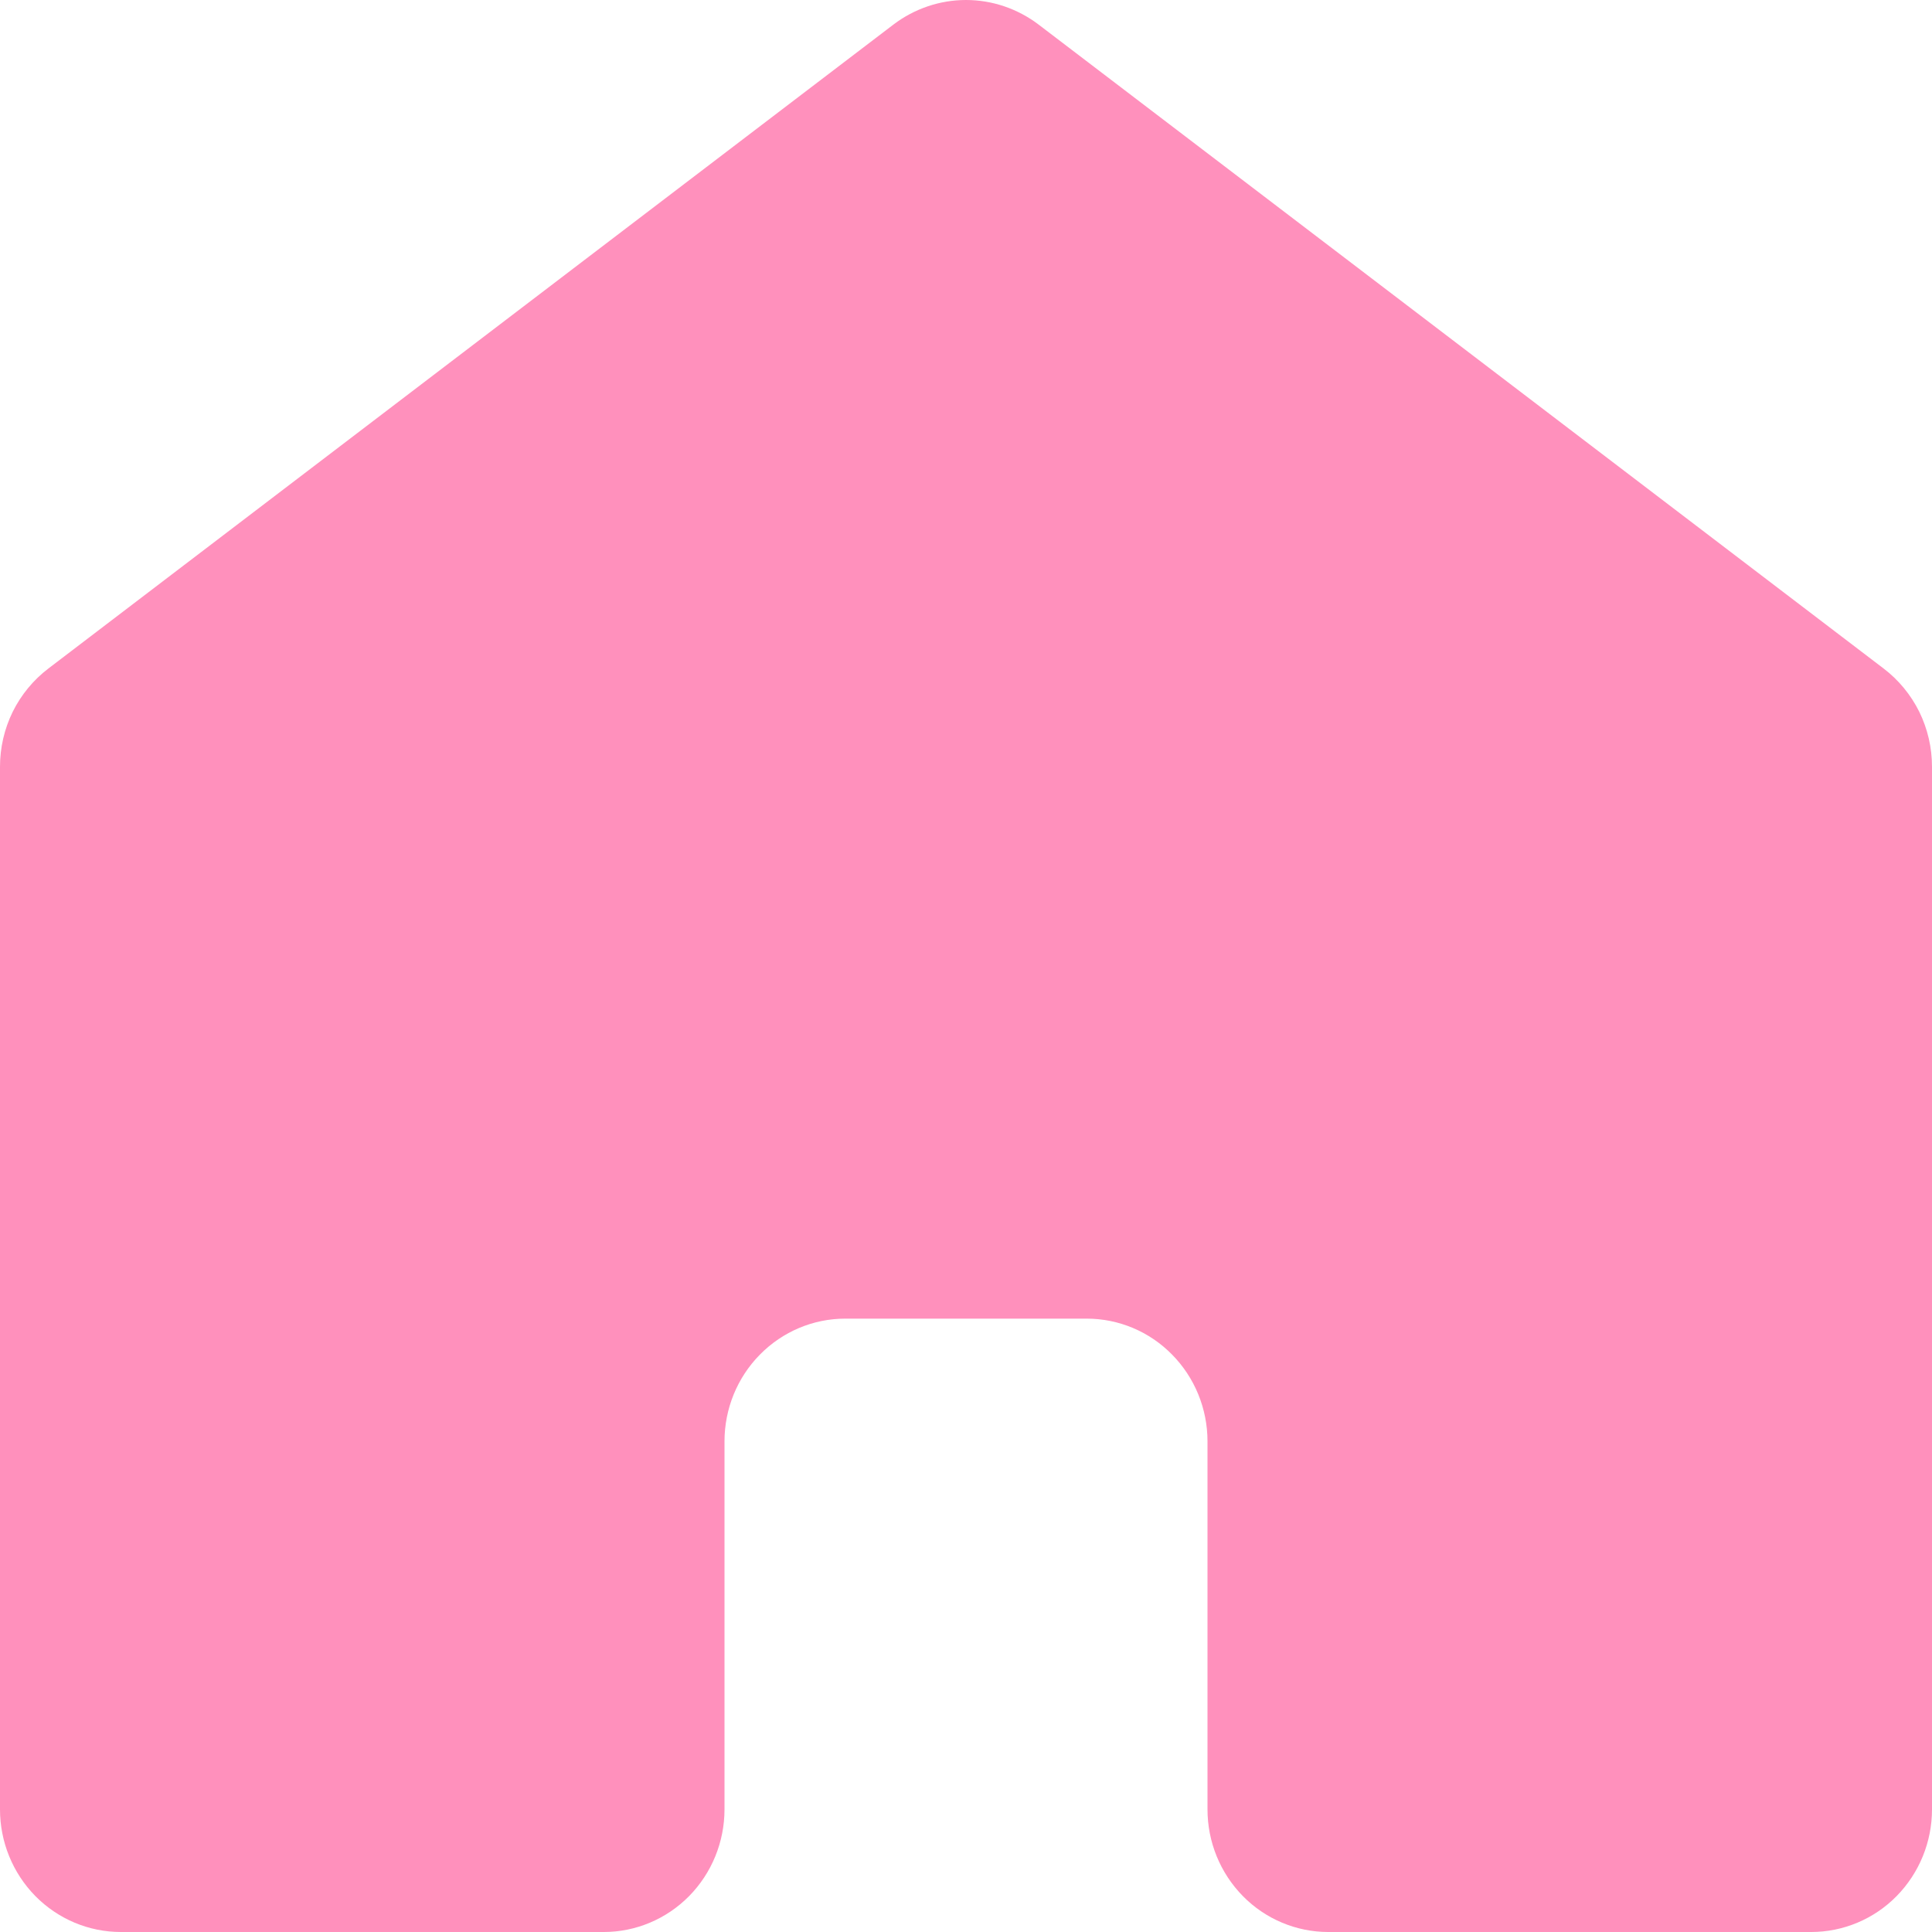 <svg width="19" height="19" viewBox="0 0 19 19" fill="none" xmlns="http://www.w3.org/2000/svg">
<path d="M19 17.794V7.54C19 7.352 18.957 7.168 18.875 7C18.792 6.833 18.672 6.687 18.525 6.575L10.213 0.241C10.007 0.085 9.757 0 9.5 0C9.243 0 8.993 0.085 8.787 0.241L0.475 6.575C0.328 6.687 0.208 6.833 0.125 7C0.043 7.168 0 7.352 0 7.54V17.794C0 18.114 0.125 18.42 0.348 18.647C0.571 18.873 0.873 19 1.188 19H5.938C6.252 19 6.554 18.873 6.777 18.647C7 18.42 7.125 18.114 7.125 17.794V14.175C7.125 13.855 7.25 13.548 7.473 13.322C7.696 13.095 7.998 12.968 8.312 12.968H10.688C11.002 12.968 11.305 13.095 11.527 13.322C11.75 13.548 11.875 13.855 11.875 14.175V17.794C11.875 18.114 12 18.42 12.223 18.647C12.445 18.873 12.748 19 13.062 19H17.812C18.127 19 18.43 18.873 18.652 18.647C18.875 18.42 19 18.114 19 17.794Z" fill="#FF90BC"/>
</svg>
